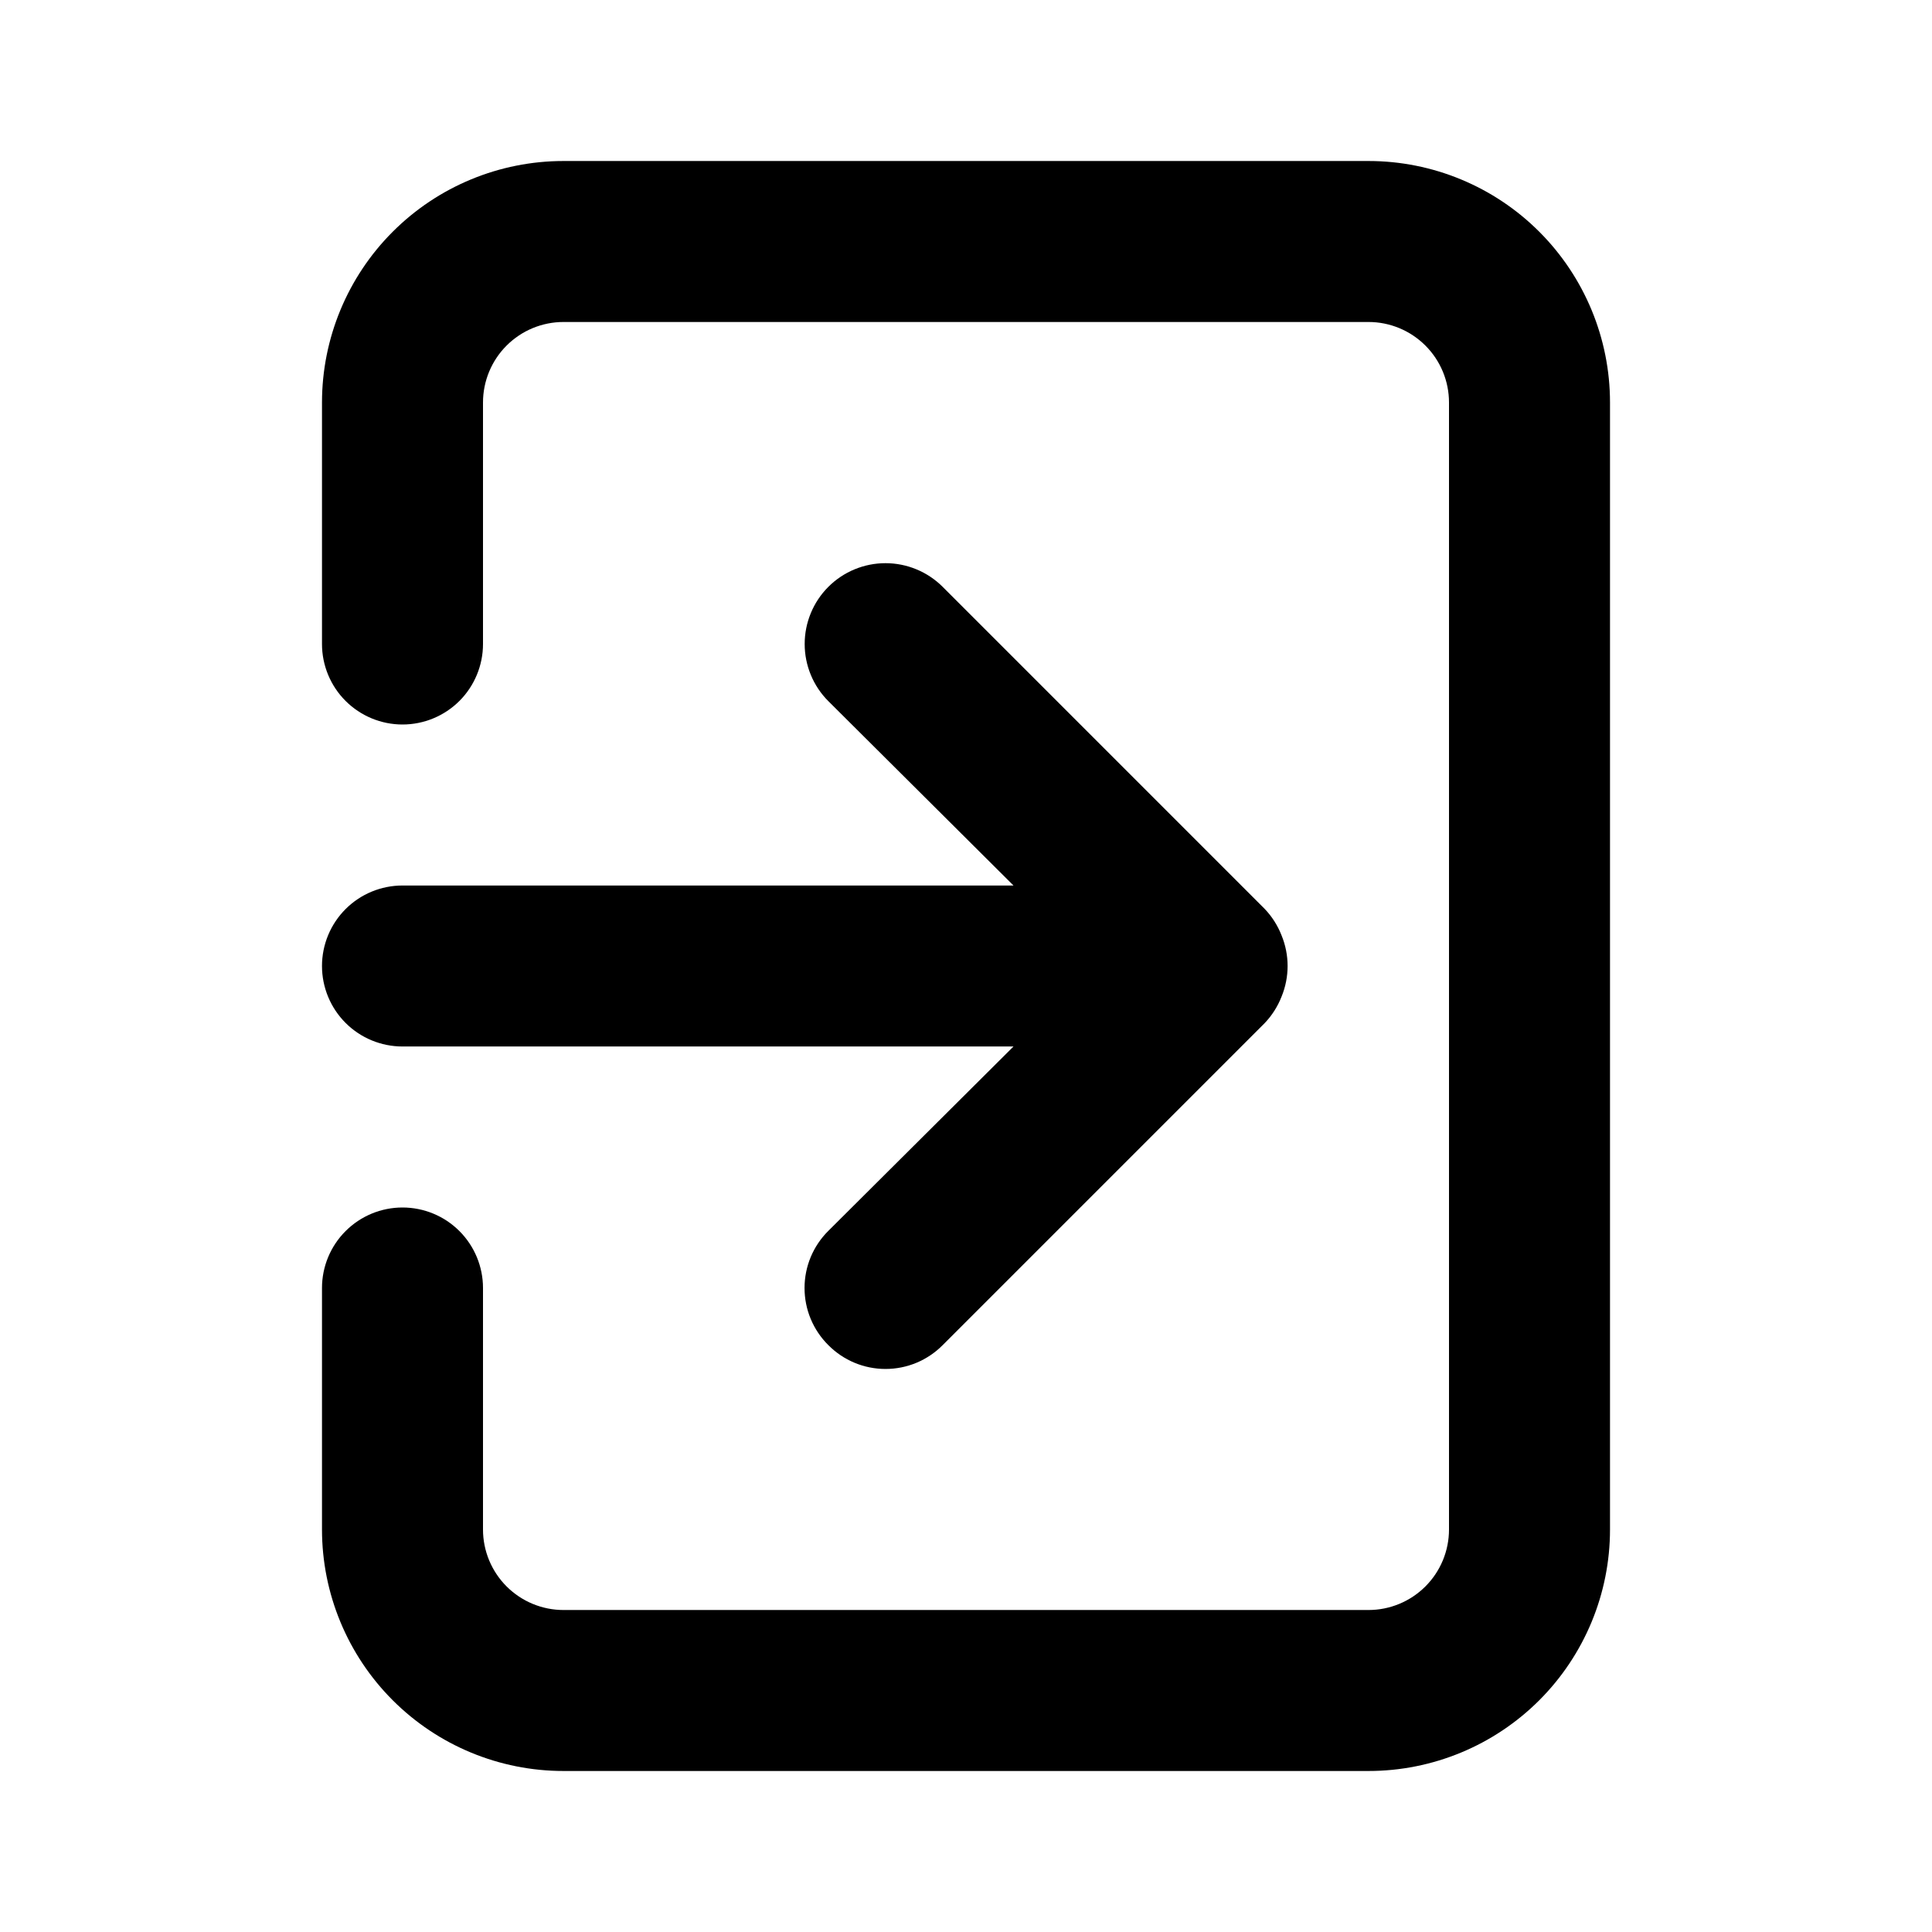 <svg width="86" height="86" viewBox="0 0 86 86" xmlns="http://www.w3.org/2000/svg">
<path d="M14.333 43C14.333 43.95 14.711 44.862 15.383 45.534C16.055 46.206 16.966 46.583 17.917 46.583H45.114L36.873 54.789C36.537 55.122 36.27 55.519 36.088 55.955C35.906 56.392 35.813 56.86 35.813 57.333C35.813 57.806 35.906 58.275 36.088 58.711C36.27 59.148 36.537 59.544 36.873 59.877C37.206 60.213 37.602 60.48 38.039 60.662C38.475 60.844 38.944 60.937 39.417 60.937C39.89 60.937 40.358 60.844 40.795 60.662C41.231 60.48 41.628 60.213 41.961 59.877L56.294 45.544C56.62 45.203 56.876 44.801 57.047 44.362C57.405 43.489 57.405 42.511 57.047 41.638C56.876 41.199 56.62 40.797 56.294 40.456L41.961 26.122C41.627 25.788 41.23 25.523 40.794 25.343C40.357 25.162 39.889 25.069 39.417 25.069C38.944 25.069 38.476 25.162 38.04 25.343C37.603 25.523 37.207 25.788 36.873 26.122C36.538 26.457 36.273 26.853 36.093 27.29C35.912 27.726 35.819 28.194 35.819 28.667C35.819 29.139 35.912 29.607 36.093 30.044C36.273 30.48 36.538 30.877 36.873 31.211L45.114 39.417H17.917C16.966 39.417 16.055 39.794 15.383 40.466C14.711 41.138 14.333 42.05 14.333 43ZM60.917 7.167H25.083C22.232 7.167 19.498 8.299 17.482 10.315C15.466 12.331 14.333 15.066 14.333 17.917V28.667C14.333 29.617 14.711 30.529 15.383 31.201C16.055 31.872 16.966 32.25 17.917 32.25C18.867 32.25 19.779 31.872 20.451 31.201C21.122 30.529 21.5 29.617 21.5 28.667V17.917C21.5 16.966 21.878 16.055 22.55 15.383C23.222 14.711 24.133 14.333 25.083 14.333H60.917C61.867 14.333 62.779 14.711 63.45 15.383C64.123 16.055 64.5 16.966 64.5 17.917V68.083C64.5 69.034 64.123 69.945 63.45 70.617C62.779 71.289 61.867 71.667 60.917 71.667H25.083C24.133 71.667 23.222 71.289 22.55 70.617C21.878 69.945 21.5 69.034 21.5 68.083V57.333C21.5 56.383 21.122 55.471 20.451 54.8C19.779 54.127 18.867 53.75 17.917 53.75C16.966 53.75 16.055 54.127 15.383 54.8C14.711 55.471 14.333 56.383 14.333 57.333V68.083C14.333 70.934 15.466 73.669 17.482 75.685C19.498 77.701 22.232 78.833 25.083 78.833H60.917C63.768 78.833 66.502 77.701 68.518 75.685C70.534 73.669 71.667 70.934 71.667 68.083V17.917C71.667 15.066 70.534 12.331 68.518 10.315C66.502 8.299 63.768 7.167 60.917 7.167Z"/>
</svg>
